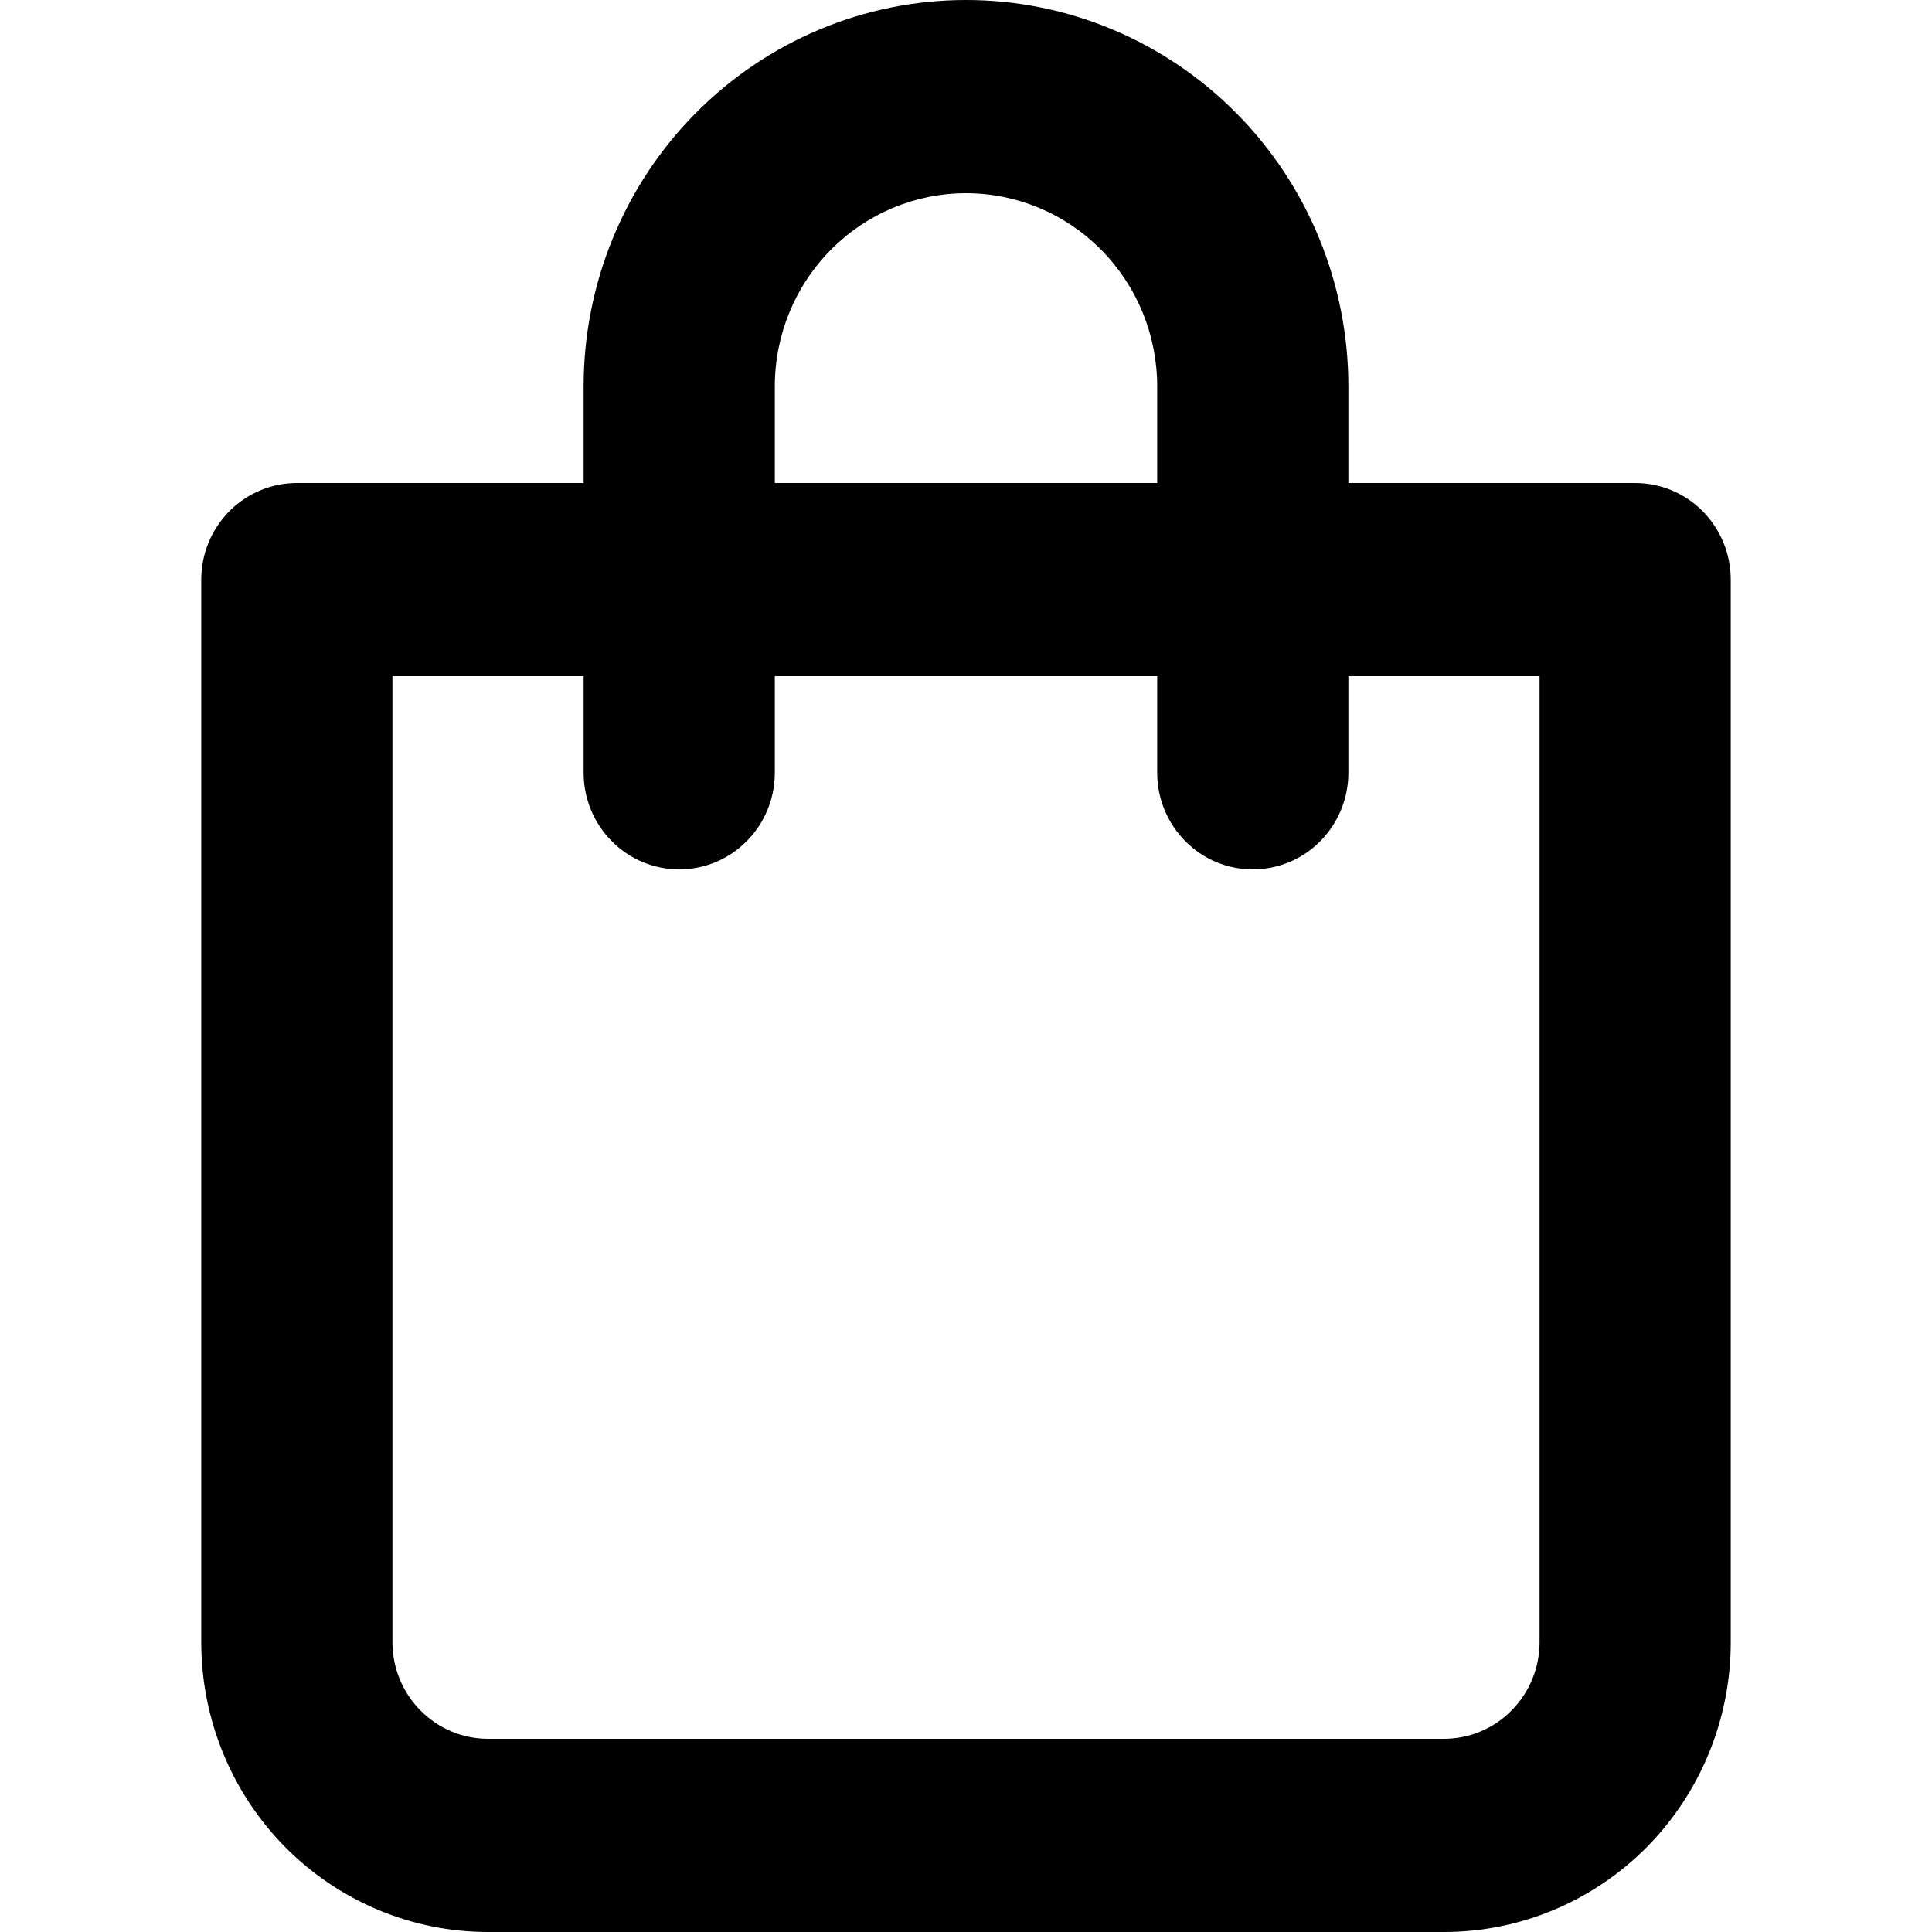 <svg width="24" height="24" viewBox="0 0 19 24" fill="none" xmlns="http://www.w3.org/2000/svg">
<path d="M17.812 6H14.25V4.8C14.25 3.527 13.75 2.306 12.859 1.406C11.968 0.506 10.76 0 9.5 0C8.24 0 7.032 0.506 6.141 1.406C5.25 2.306 4.75 3.527 4.75 4.8V6H1.188C0.873 6 0.571 6.126 0.348 6.351C0.125 6.577 0 6.882 0 7.2V20.4C0 21.355 0.375 22.27 1.043 22.946C1.712 23.621 2.618 24 3.562 24H15.438C16.382 24 17.288 23.621 17.957 22.946C18.625 22.27 19 21.355 19 20.4V7.2C19 6.882 18.875 6.577 18.652 6.351C18.43 6.126 18.127 6 17.812 6ZM7.125 4.8C7.125 4.163 7.375 3.553 7.821 3.103C8.266 2.653 8.87 2.4 9.5 2.4C10.13 2.4 10.734 2.653 11.179 3.103C11.625 3.553 11.875 4.163 11.875 4.8V6H7.125V4.8ZM16.625 20.4C16.625 20.718 16.5 21.023 16.277 21.248C16.055 21.474 15.752 21.6 15.438 21.6H3.562C3.248 21.6 2.946 21.474 2.723 21.248C2.5 21.023 2.375 20.718 2.375 20.4V8.4H4.75V9.6C4.75 9.918 4.875 10.223 5.098 10.448C5.321 10.674 5.623 10.8 5.938 10.8C6.252 10.8 6.554 10.674 6.777 10.448C7 10.223 7.125 9.918 7.125 9.6V8.4H11.875V9.6C11.875 9.918 12 10.223 12.223 10.448C12.445 10.674 12.748 10.8 13.062 10.8C13.377 10.8 13.68 10.674 13.902 10.448C14.125 10.223 14.25 9.918 14.25 9.6V8.4H16.625V20.4Z" fill="black"/>
</svg>
